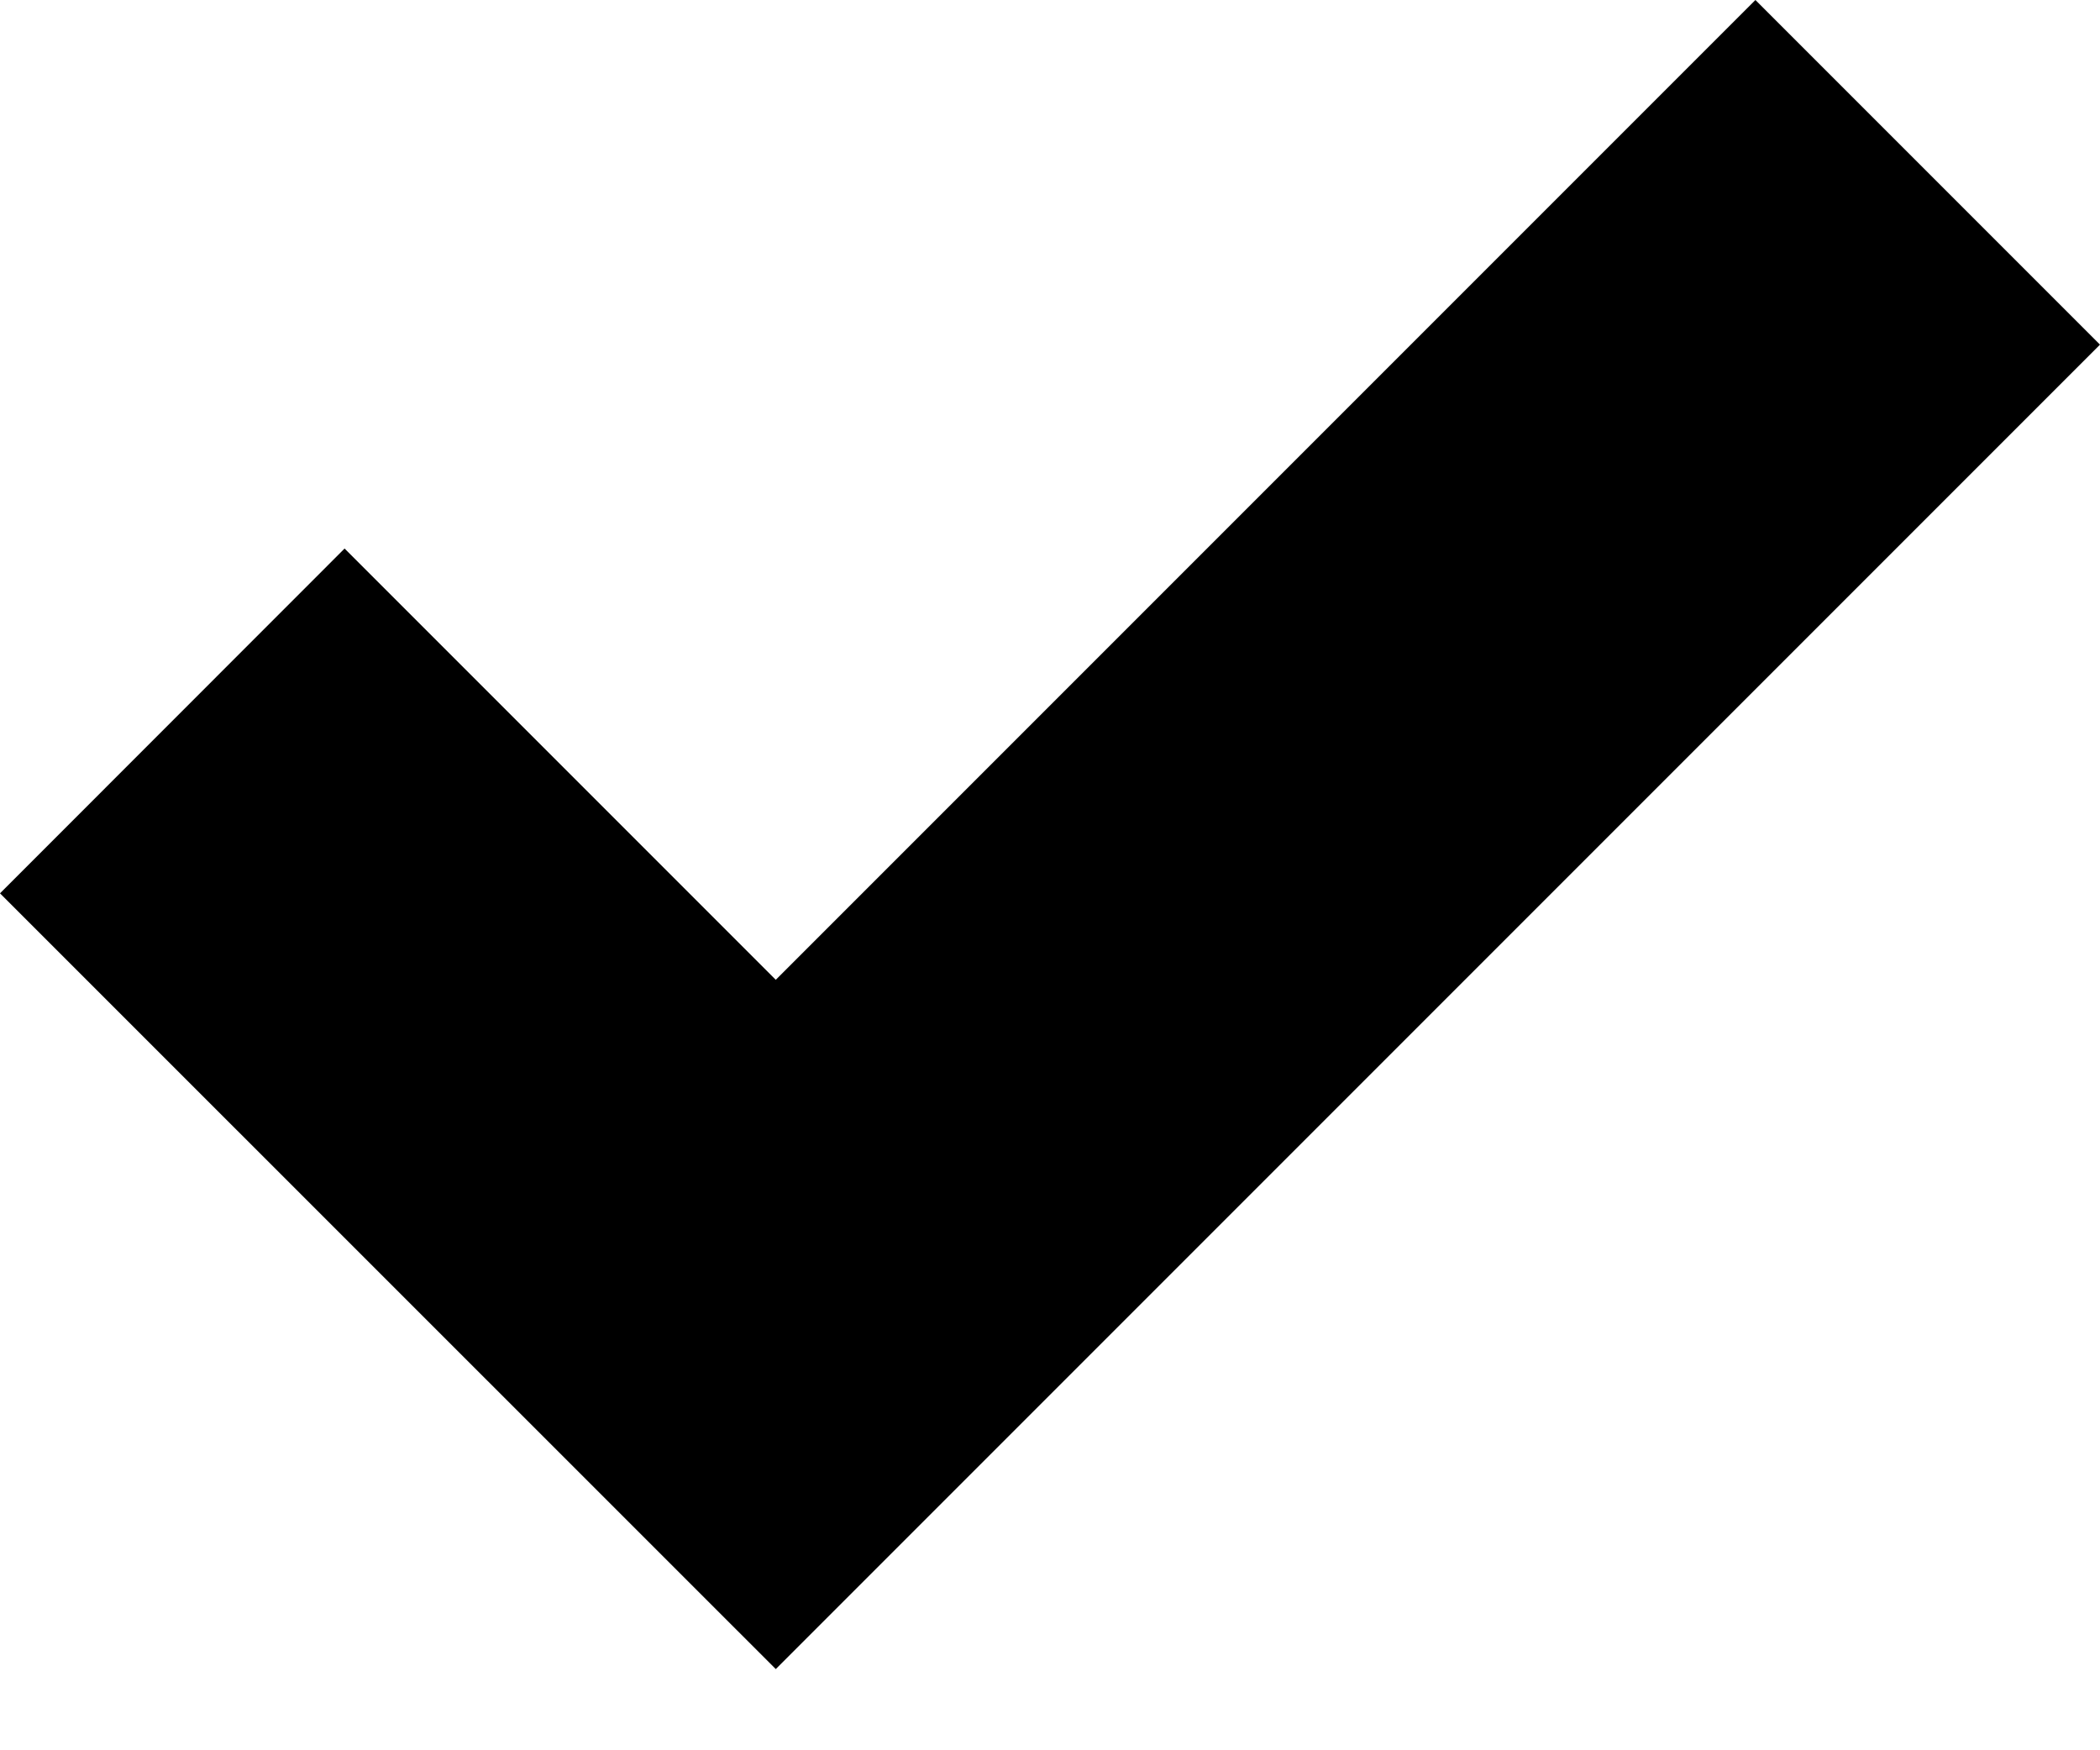 <svg width="12" height="10" viewBox="0 0 12 10" fill="none" xmlns="http://www.w3.org/2000/svg">
<path d="M10.031 0L4.433 5.598L1.969 3.134L0 5.104L4.433 9.536L12 1.969L10.031 0Z" fill="black"/>
</svg>
